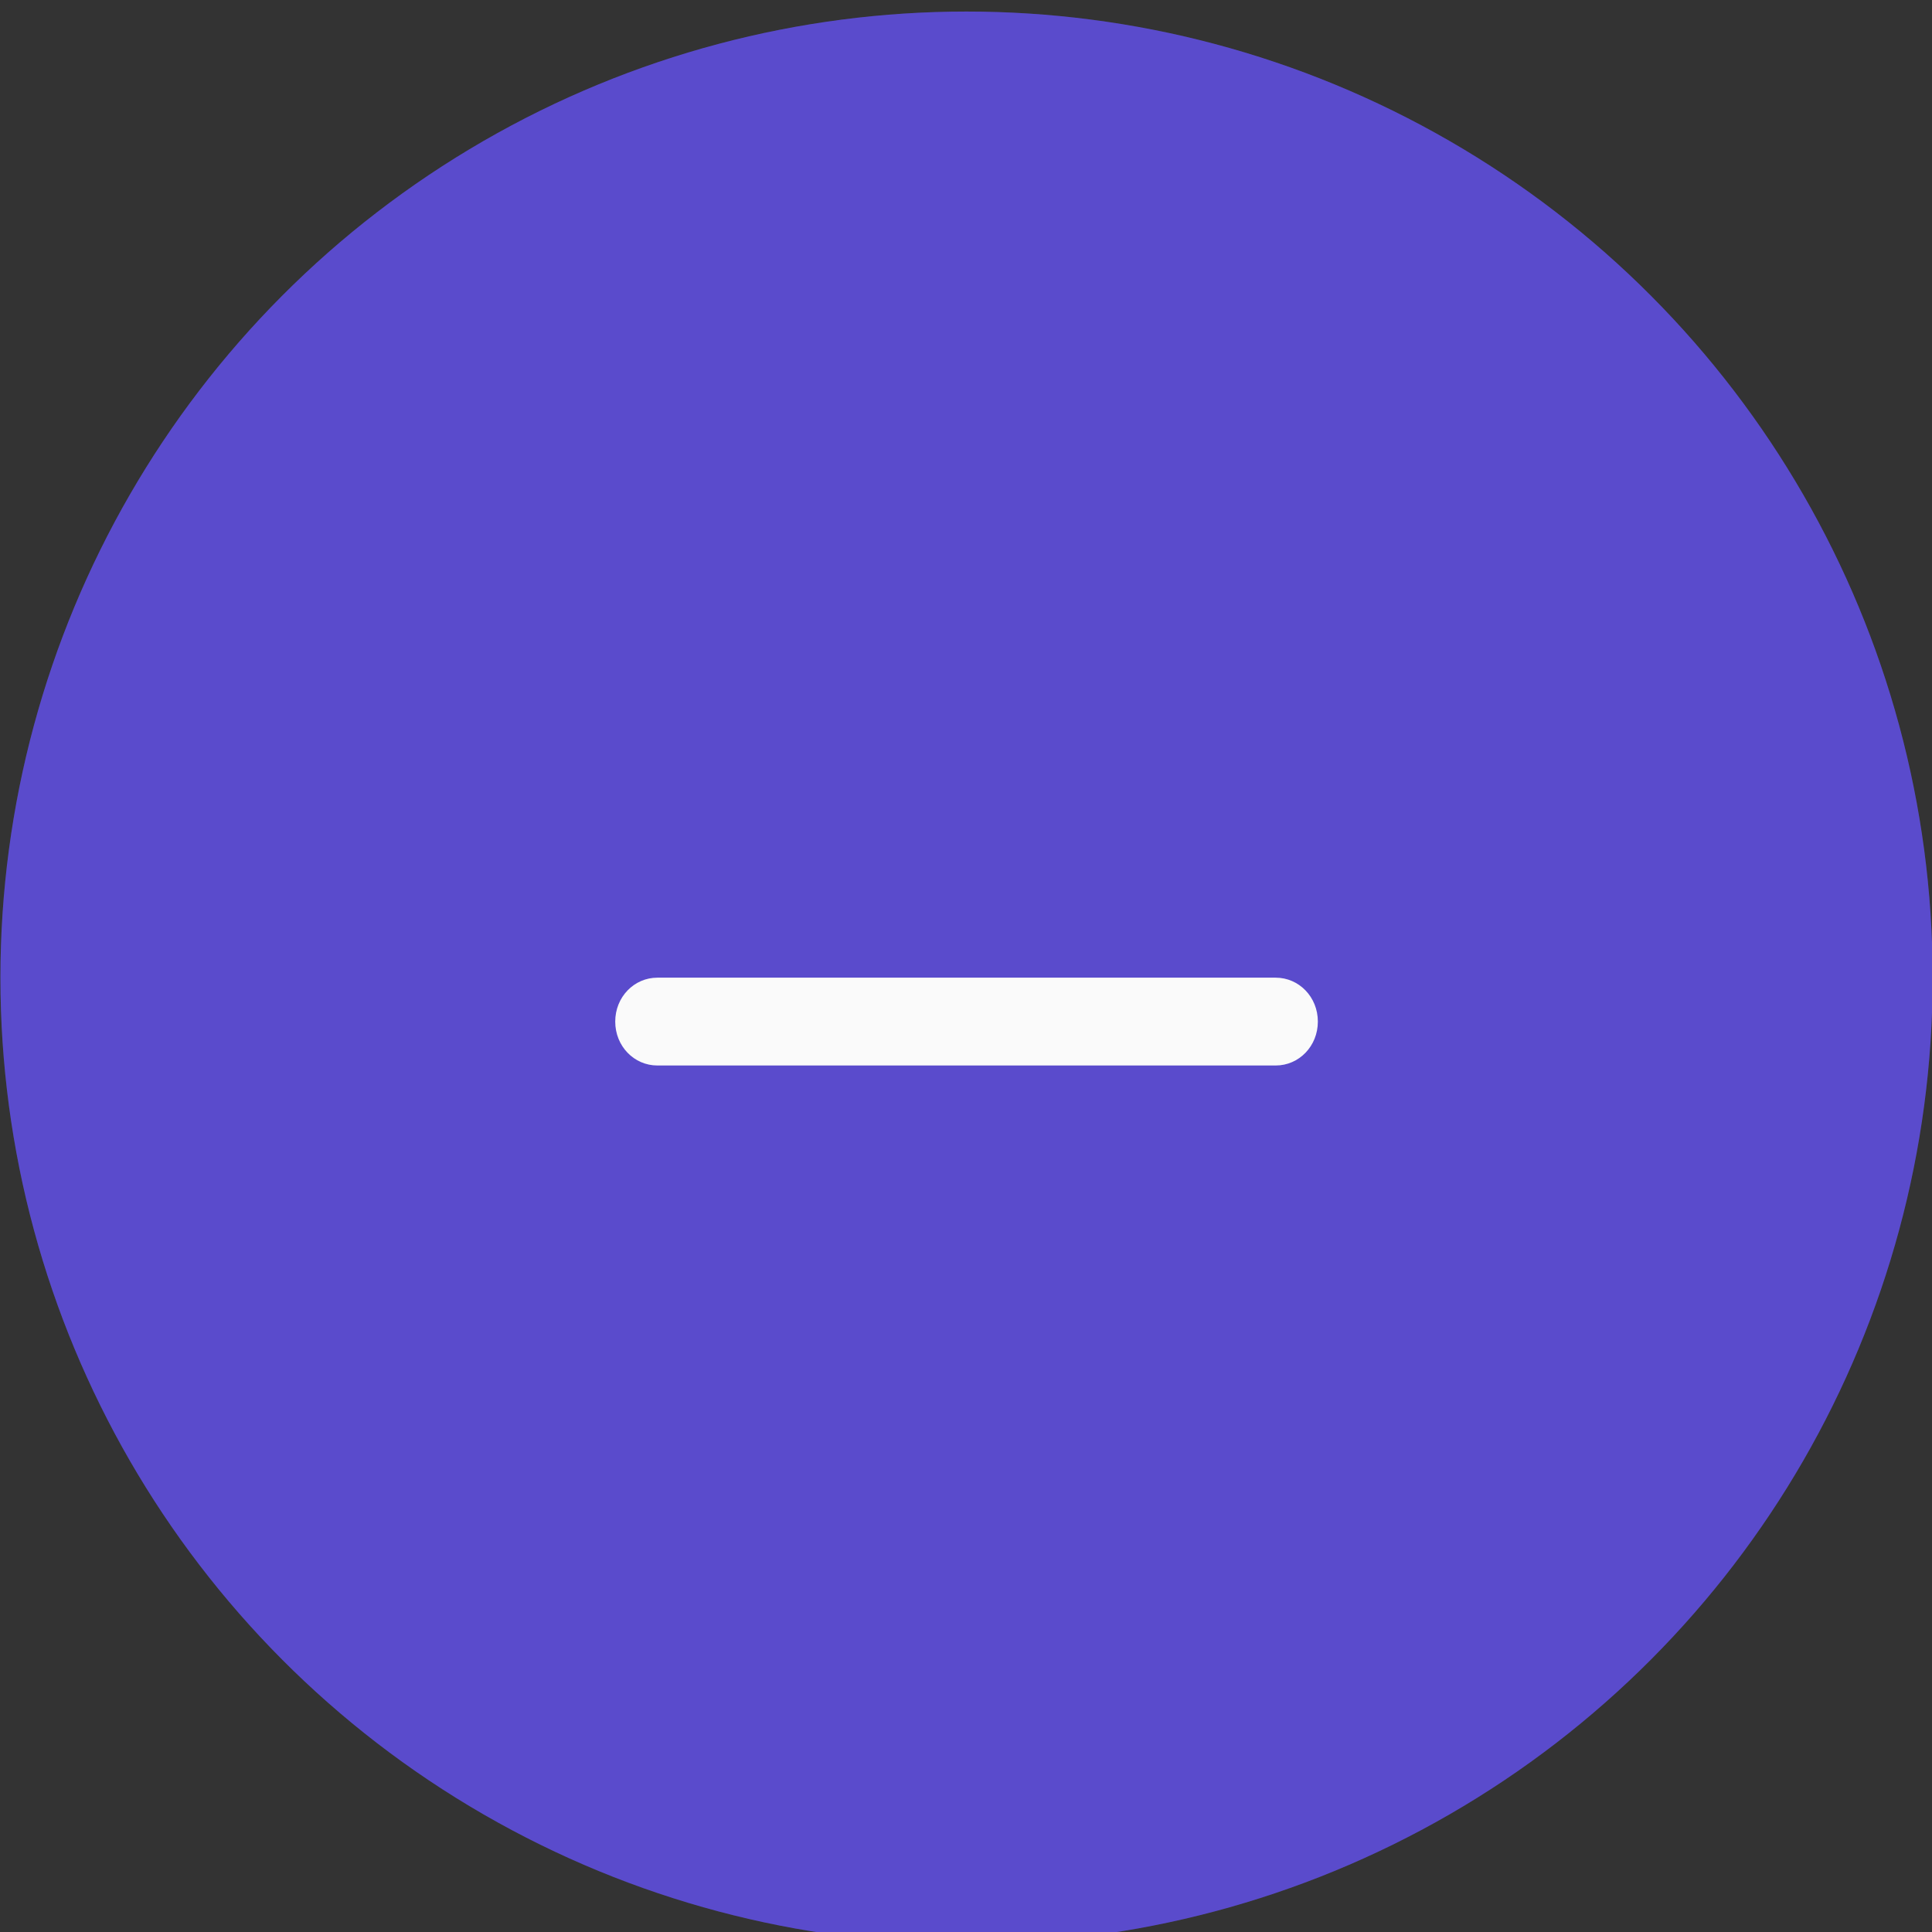 <?xml version="1.0" encoding="UTF-8" standalone="no"?>
<svg viewBox="0 0 50 50"
 xmlns="http://www.w3.org/2000/svg" xmlns:xlink="http://www.w3.org/1999/xlink"  version="1.2" baseProfile="tiny">
<rect x="0" y="0" width="50" height="50" fill="#333333" stroke="none"/>
<title>Qt SVG Document</title>
<desc>Generated with Qt</desc>
<defs>
</defs>
<g fill="none" stroke="black" stroke-width="1" fill-rule="evenodd" stroke-linecap="square" stroke-linejoin="bevel" >

<g fill="#6a58f0" fill-opacity="1" stroke="none" transform="matrix(2.273,0,0,2.273,-93.182,-2498.91)"
font-family="Noto Sans" font-size="10" font-weight="400" font-style="normal" 
>
<circle cx="52" cy="1110.52" r="11"/>
</g>

<g fill="#000000" fill-opacity="1" stroke="none" transform="matrix(2.273,0,0,2.273,-93.182,-2498.91)"
font-family="Noto Sans" font-size="10" font-weight="400" font-style="normal" 
opacity="0.15" >
<circle cx="52" cy="1110.52" r="11"/>
</g>

<g fill="#fafafa" fill-opacity="1" stroke="none" transform="matrix(2.273,0,0,2.273,-93.182,-2498.91)"
font-family="Noto Sans" font-size="10" font-weight="400" font-style="normal" 
>
<path vector-effect="none" fill-rule="evenodd" d="M48,1111.02 C48,1110.74 48.215,1110.52 48.48,1110.52 L55.52,1110.52 C55.785,1110.52 56,1110.74 56,1111.02 C56,1111.3 55.785,1111.52 55.52,1111.52 L48.48,1111.52 C48.215,1111.52 48,1111.3 48,1111.02 "/>
</g>

<g fill="none" stroke="#000000" stroke-opacity="1" stroke-width="1" stroke-linecap="square" stroke-linejoin="bevel" transform="matrix(1,0,0,1,0,0)"
font-family="Noto Sans" font-size="10" font-weight="400" font-style="normal" 
>
</g>
</g>
</svg>

